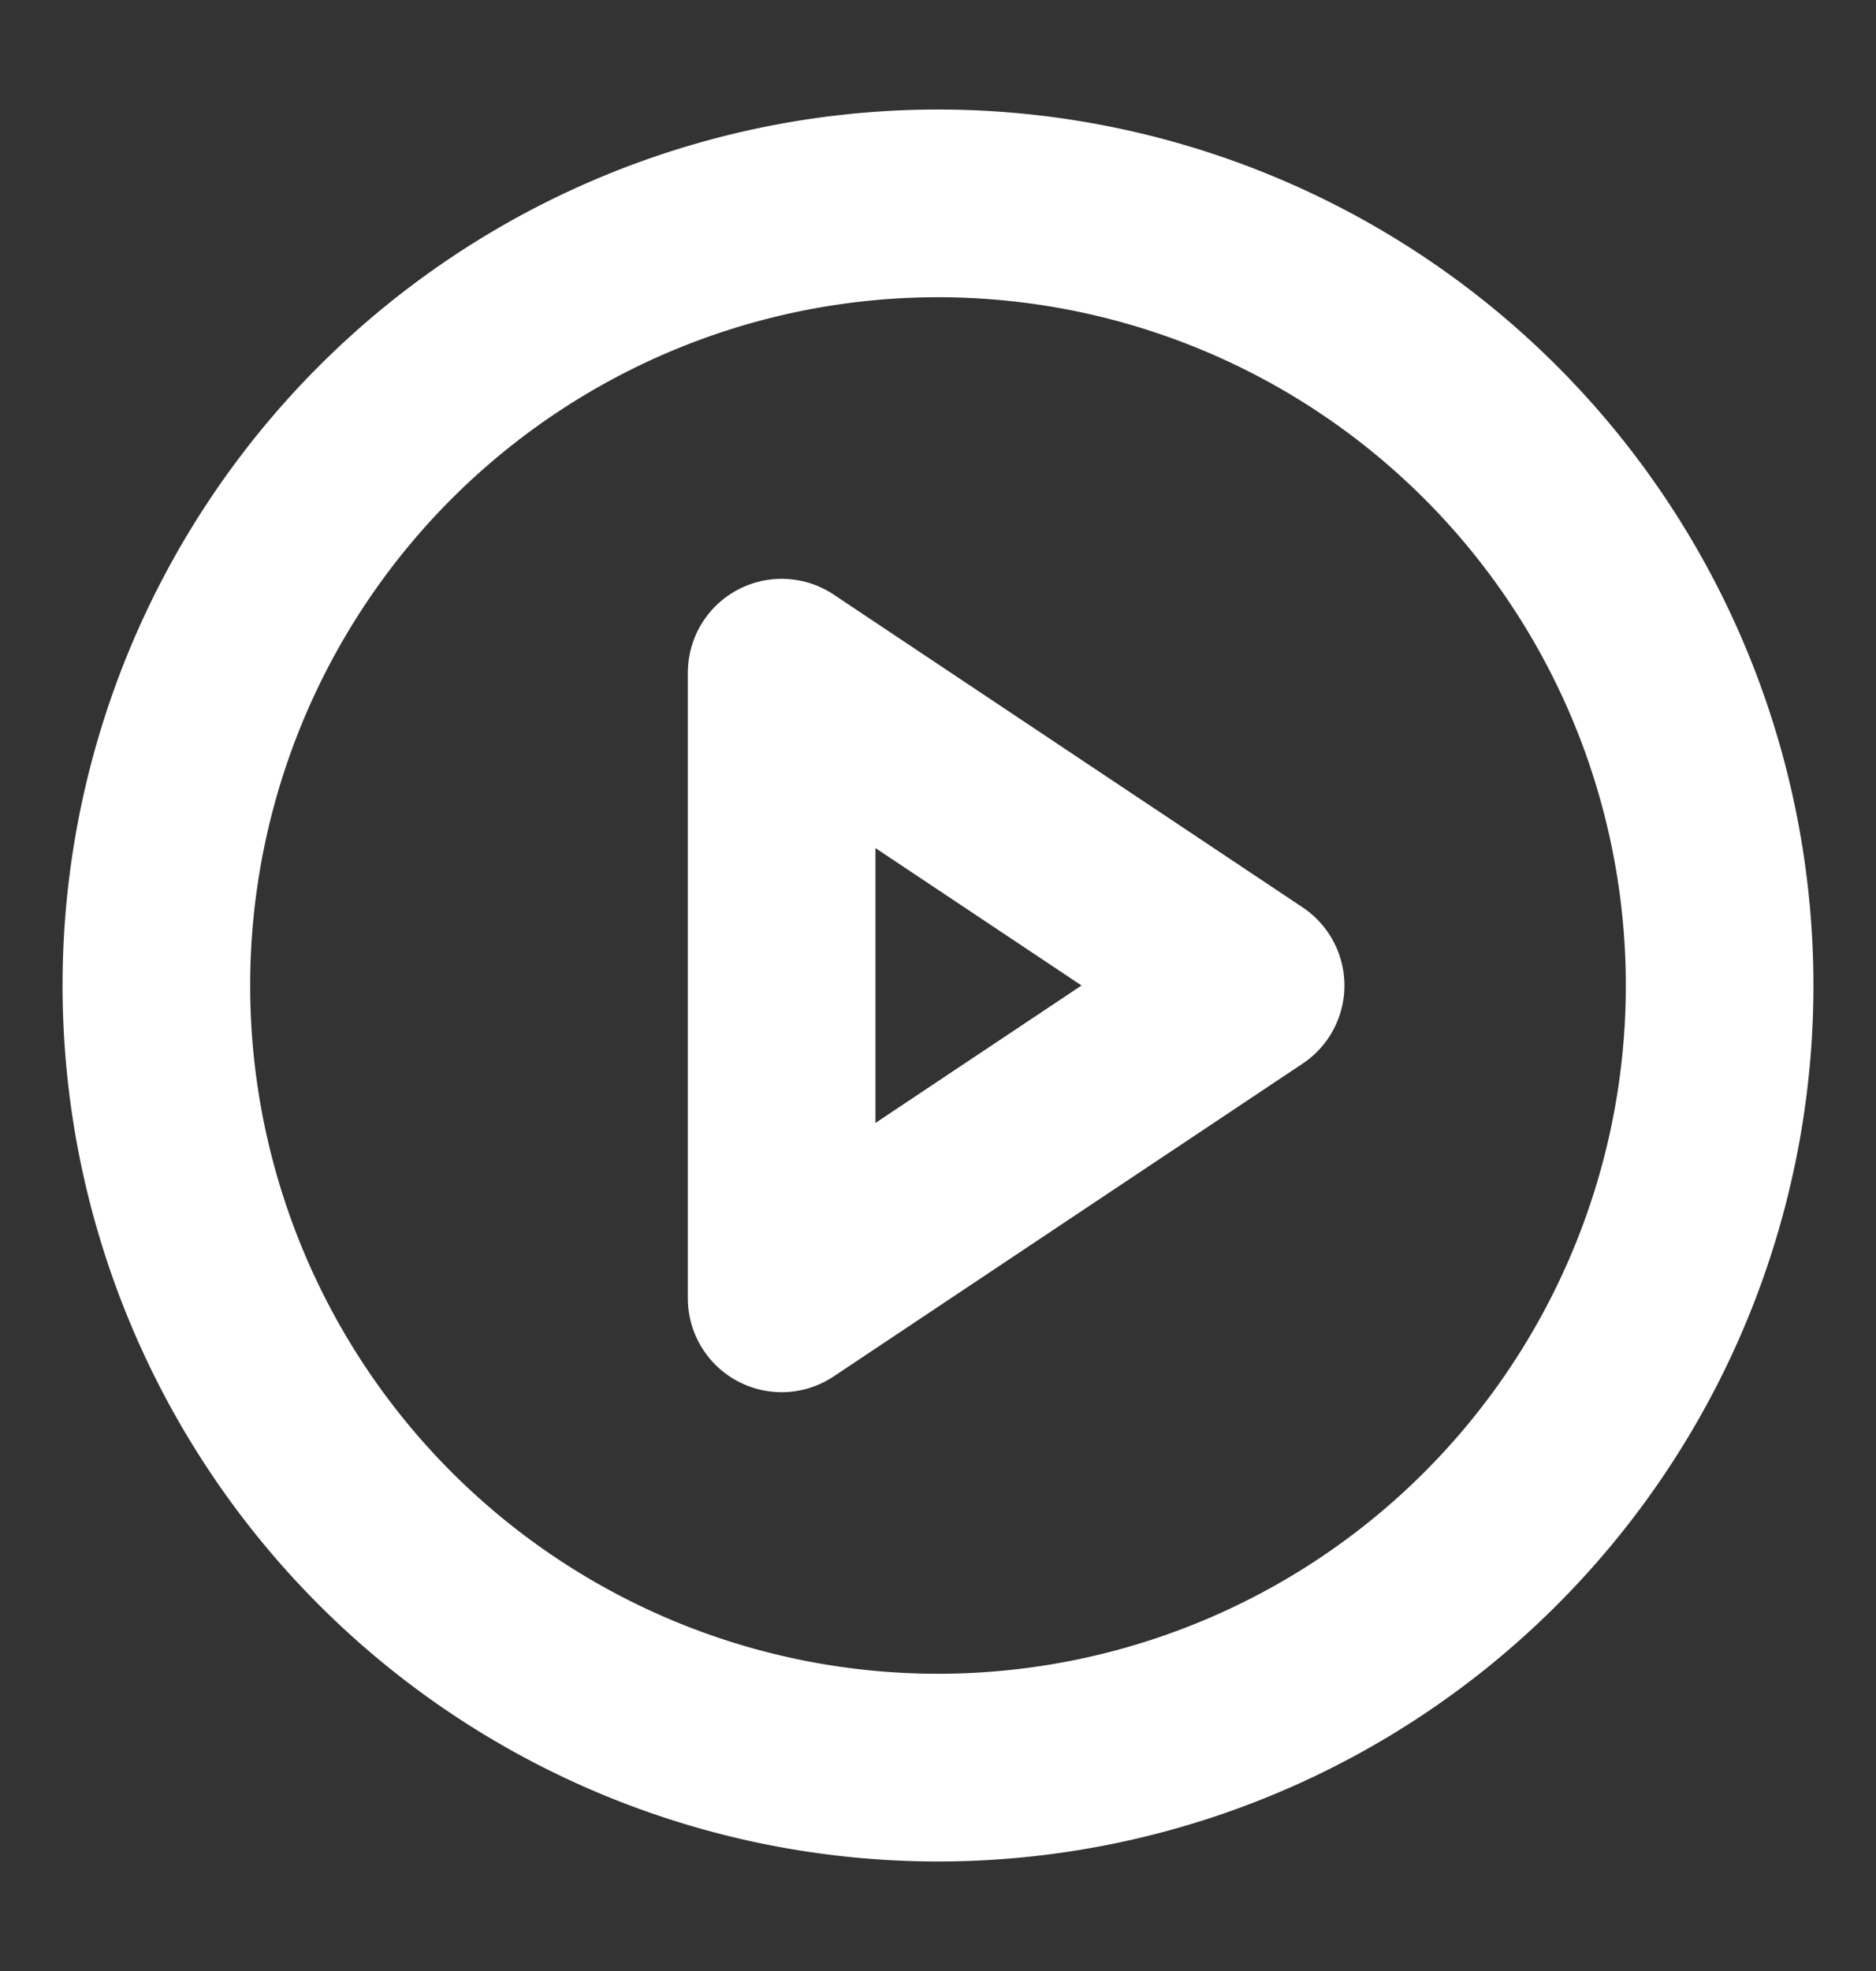 <svg width="20" height="21" fill="none" xmlns="http://www.w3.org/2000/svg"><rect width="100%" height="100%" fill="#333333" stroke="none"/><path d="M10 18.833a8.333 8.333 0 1 0 0-16.666 8.333 8.333 0 0 0 0 16.666Z" stroke="#fff" stroke-width="2" stroke-linecap="round" stroke-linejoin="round"/><path d="m8.333 7.167 5 3.333-5 3.333V7.167Z" stroke="#fff" stroke-width="2" stroke-linecap="round" stroke-linejoin="round"/></svg>